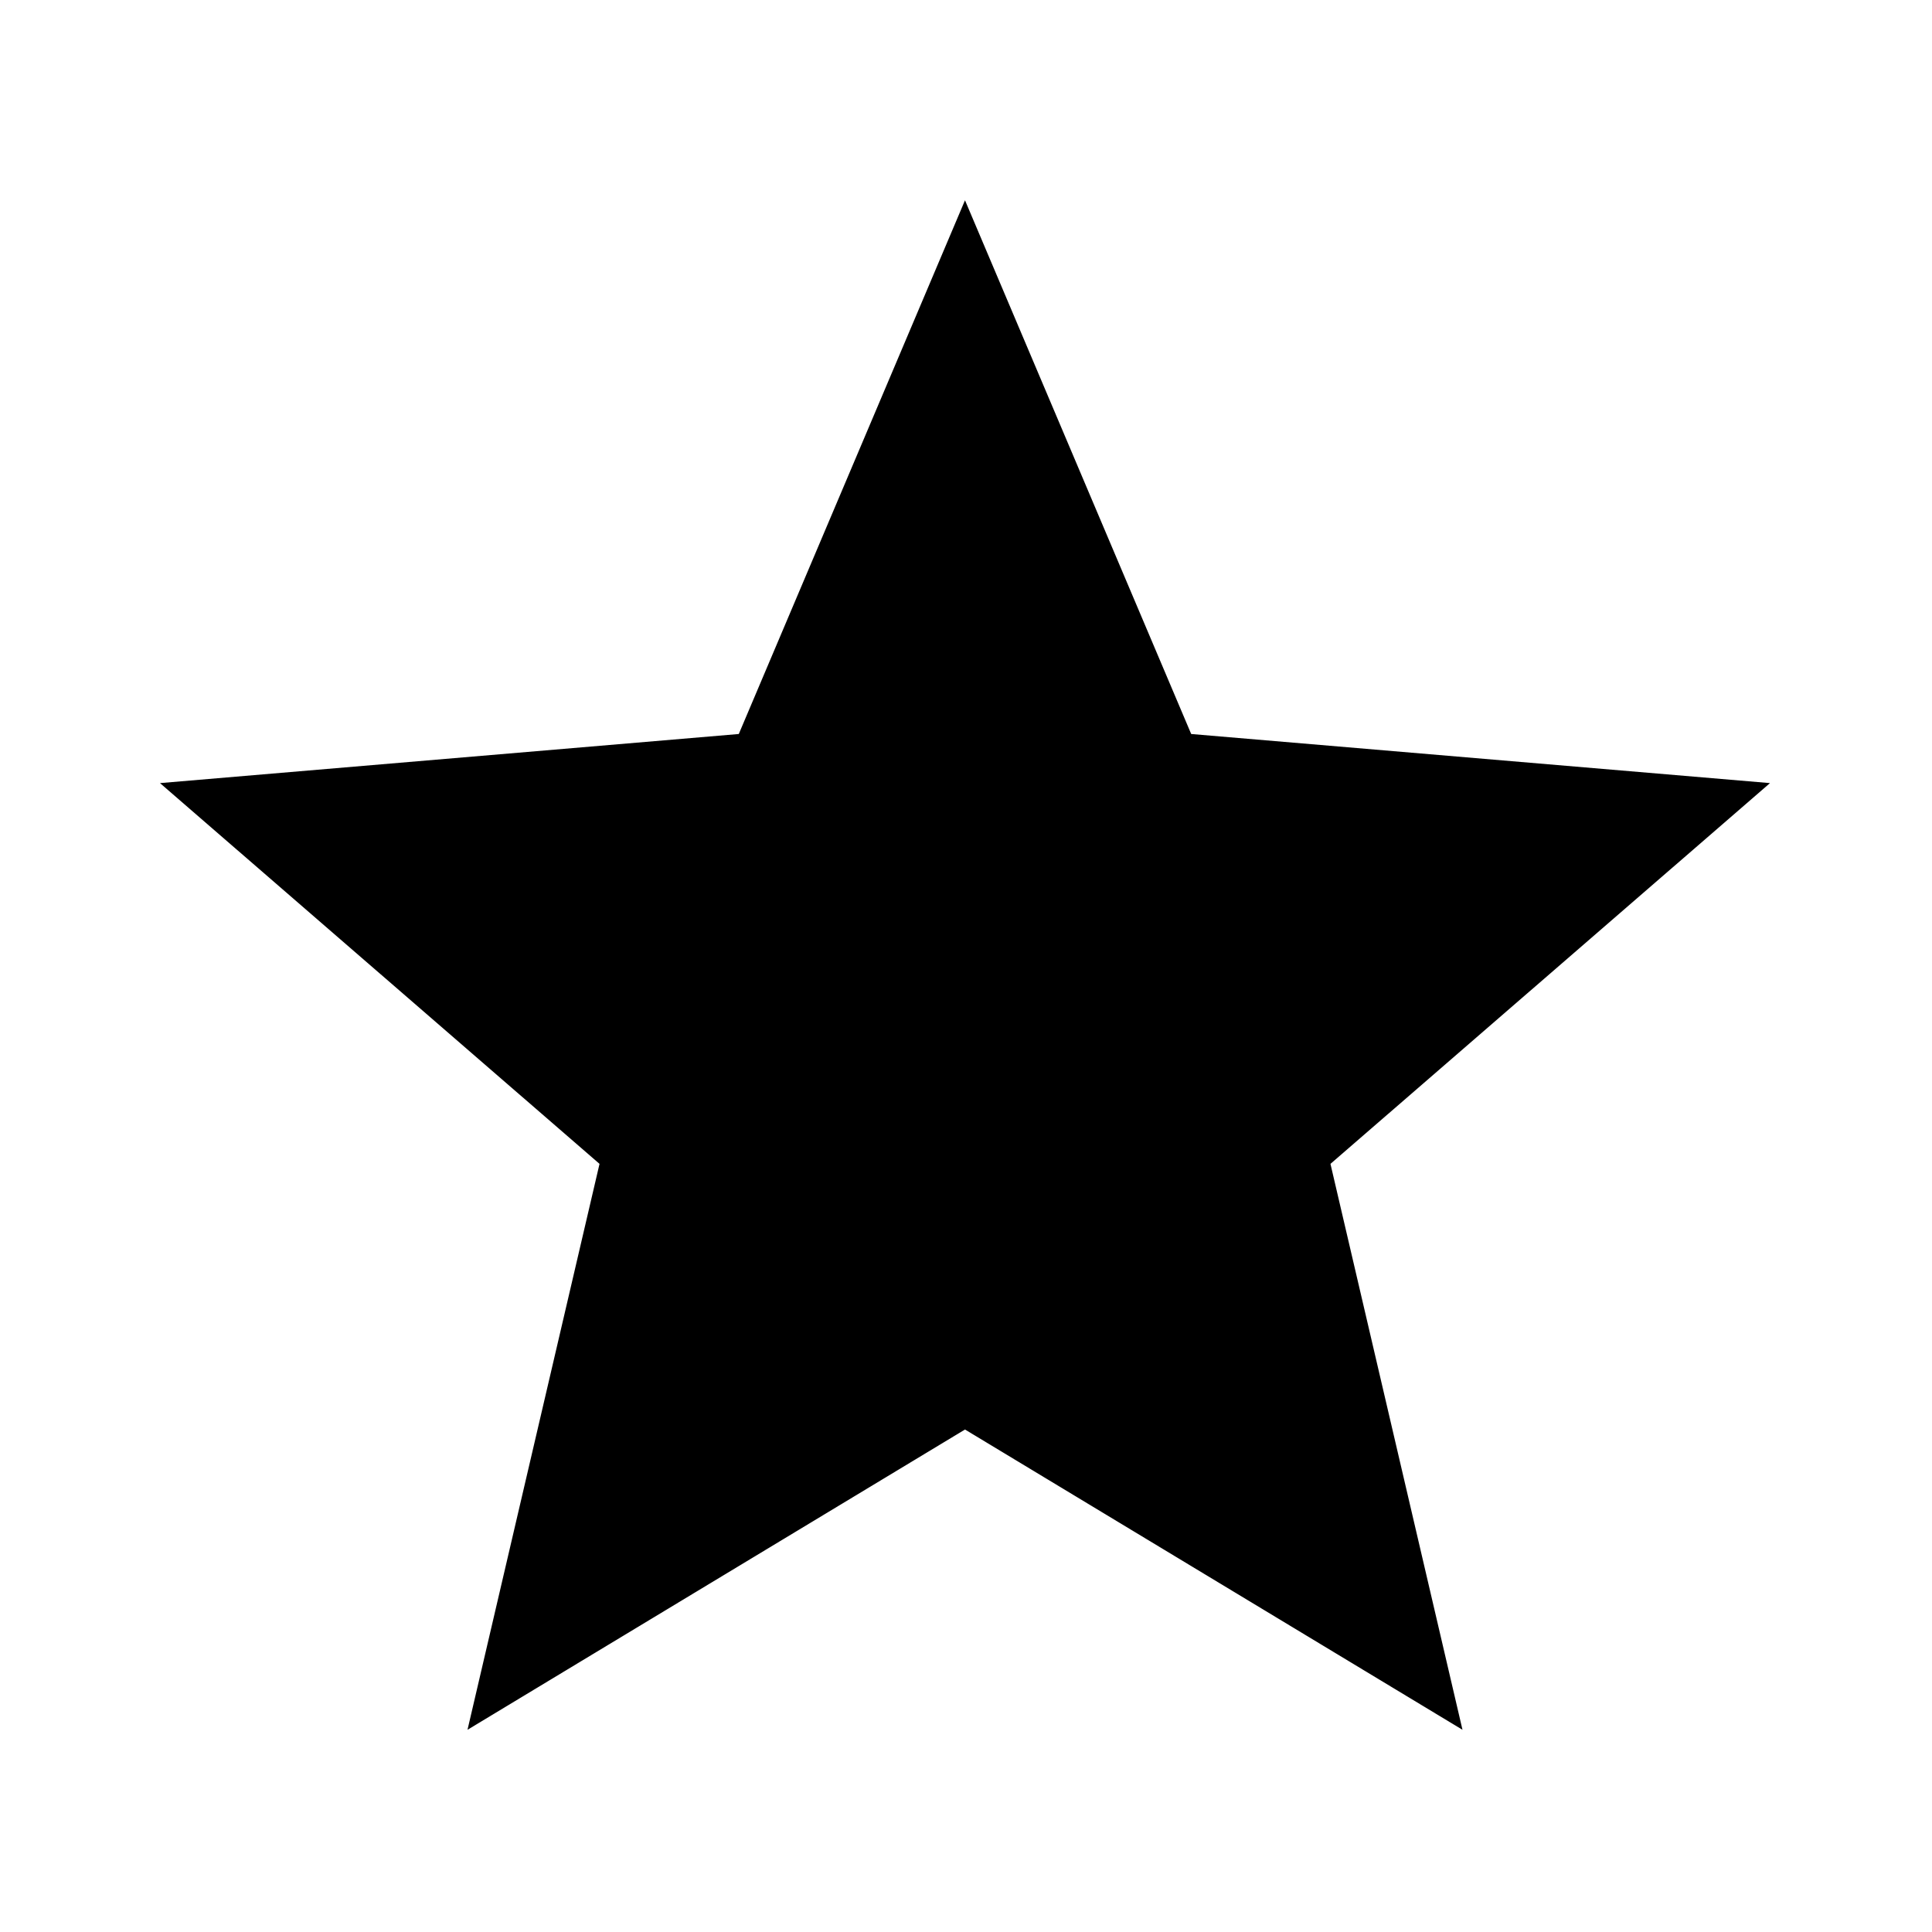 <svg xmlns="http://www.w3.org/2000/svg" width="48" height="48" viewBox="0 0 48 48">
  <polygon points="23.975 35.516 36.335 42.976 33.055 28.916 43.975 19.456 29.595 18.236 23.975 4.976 18.355 18.236 3.975 19.456 14.895 28.916 11.615 42.976"/>
</svg>
